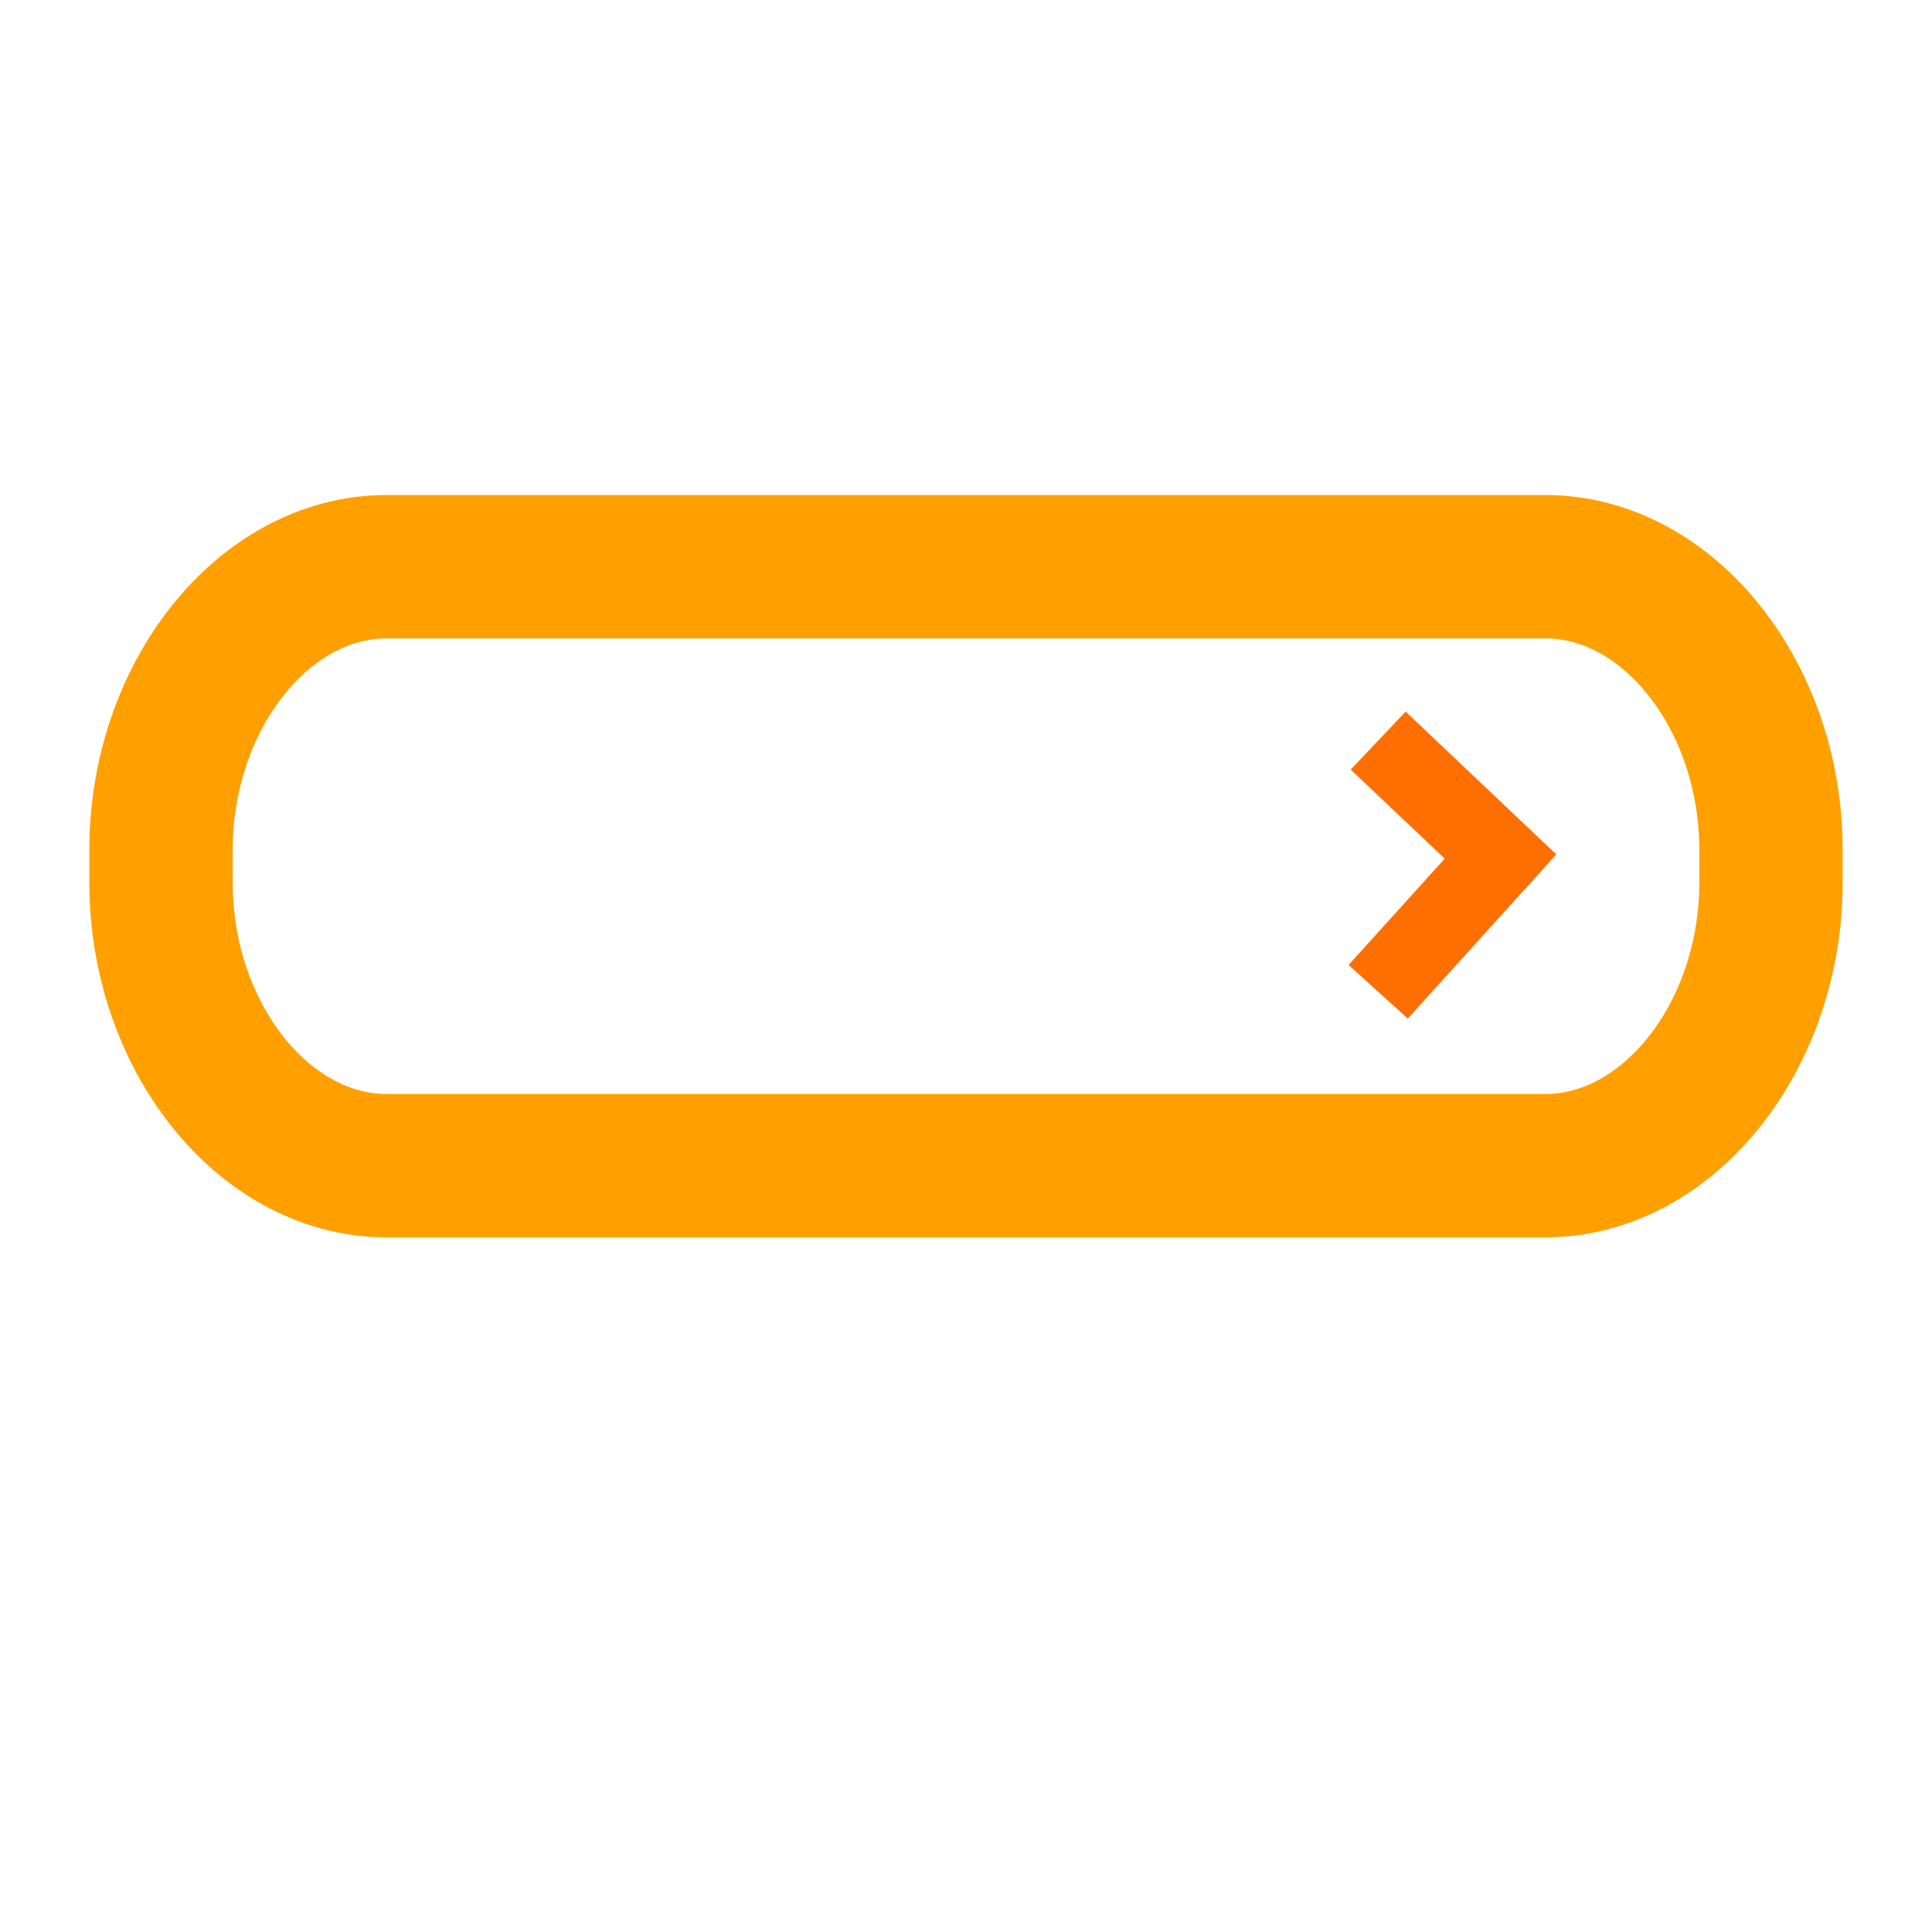 <?xml version="1.0" encoding="utf-8"?>
<!-- Generator: Adobe Illustrator 18.0.0, SVG Export Plug-In . SVG Version: 6.00 Build 0)  -->
<!DOCTYPE svg PUBLIC "-//W3C//DTD SVG 1.1//EN" "http://www.w3.org/Graphics/SVG/1.1/DTD/svg11.dtd">
<svg version="1.1" id="Layer_1" xmlns="http://www.w3.org/2000/svg" xmlns:xlink="http://www.w3.org/1999/xlink" x="0px" y="0px"
	 width="30px" height="30px" viewBox="0 0 30 30" enable-background="new 0 0 30 30" xml:space="preserve">
<path fill="none" stroke="#FFA000" stroke-width="2.226" stroke-linecap="round" stroke-linejoin="round" stroke-miterlimit="10" d="
	M19.1,18.1H24c1.9,0,3.5-2,3.5-4.4v-0.5c0-2.4-1.6-4.4-3.5-4.4H6c-1.9,0-3.5,2-3.5,4.4v0.5c0,2.4,1.6,4.4,3.5,4.4h13.9"/>
<path fill="none" stroke="#FF6F00" stroke-width="0.591" stroke-miterlimit="10" d="M24,14.6"/>
<path fill="none" stroke="#FF6F00" stroke-width="0.591" stroke-miterlimit="10" d="M19.1,11.7"/>
<polyline fill="none" stroke="#FF6F00" stroke-width="1.24" stroke-miterlimit="10" points="21.4,11.5 23.3,13.3 21.4,15.4 "/>
</svg>
